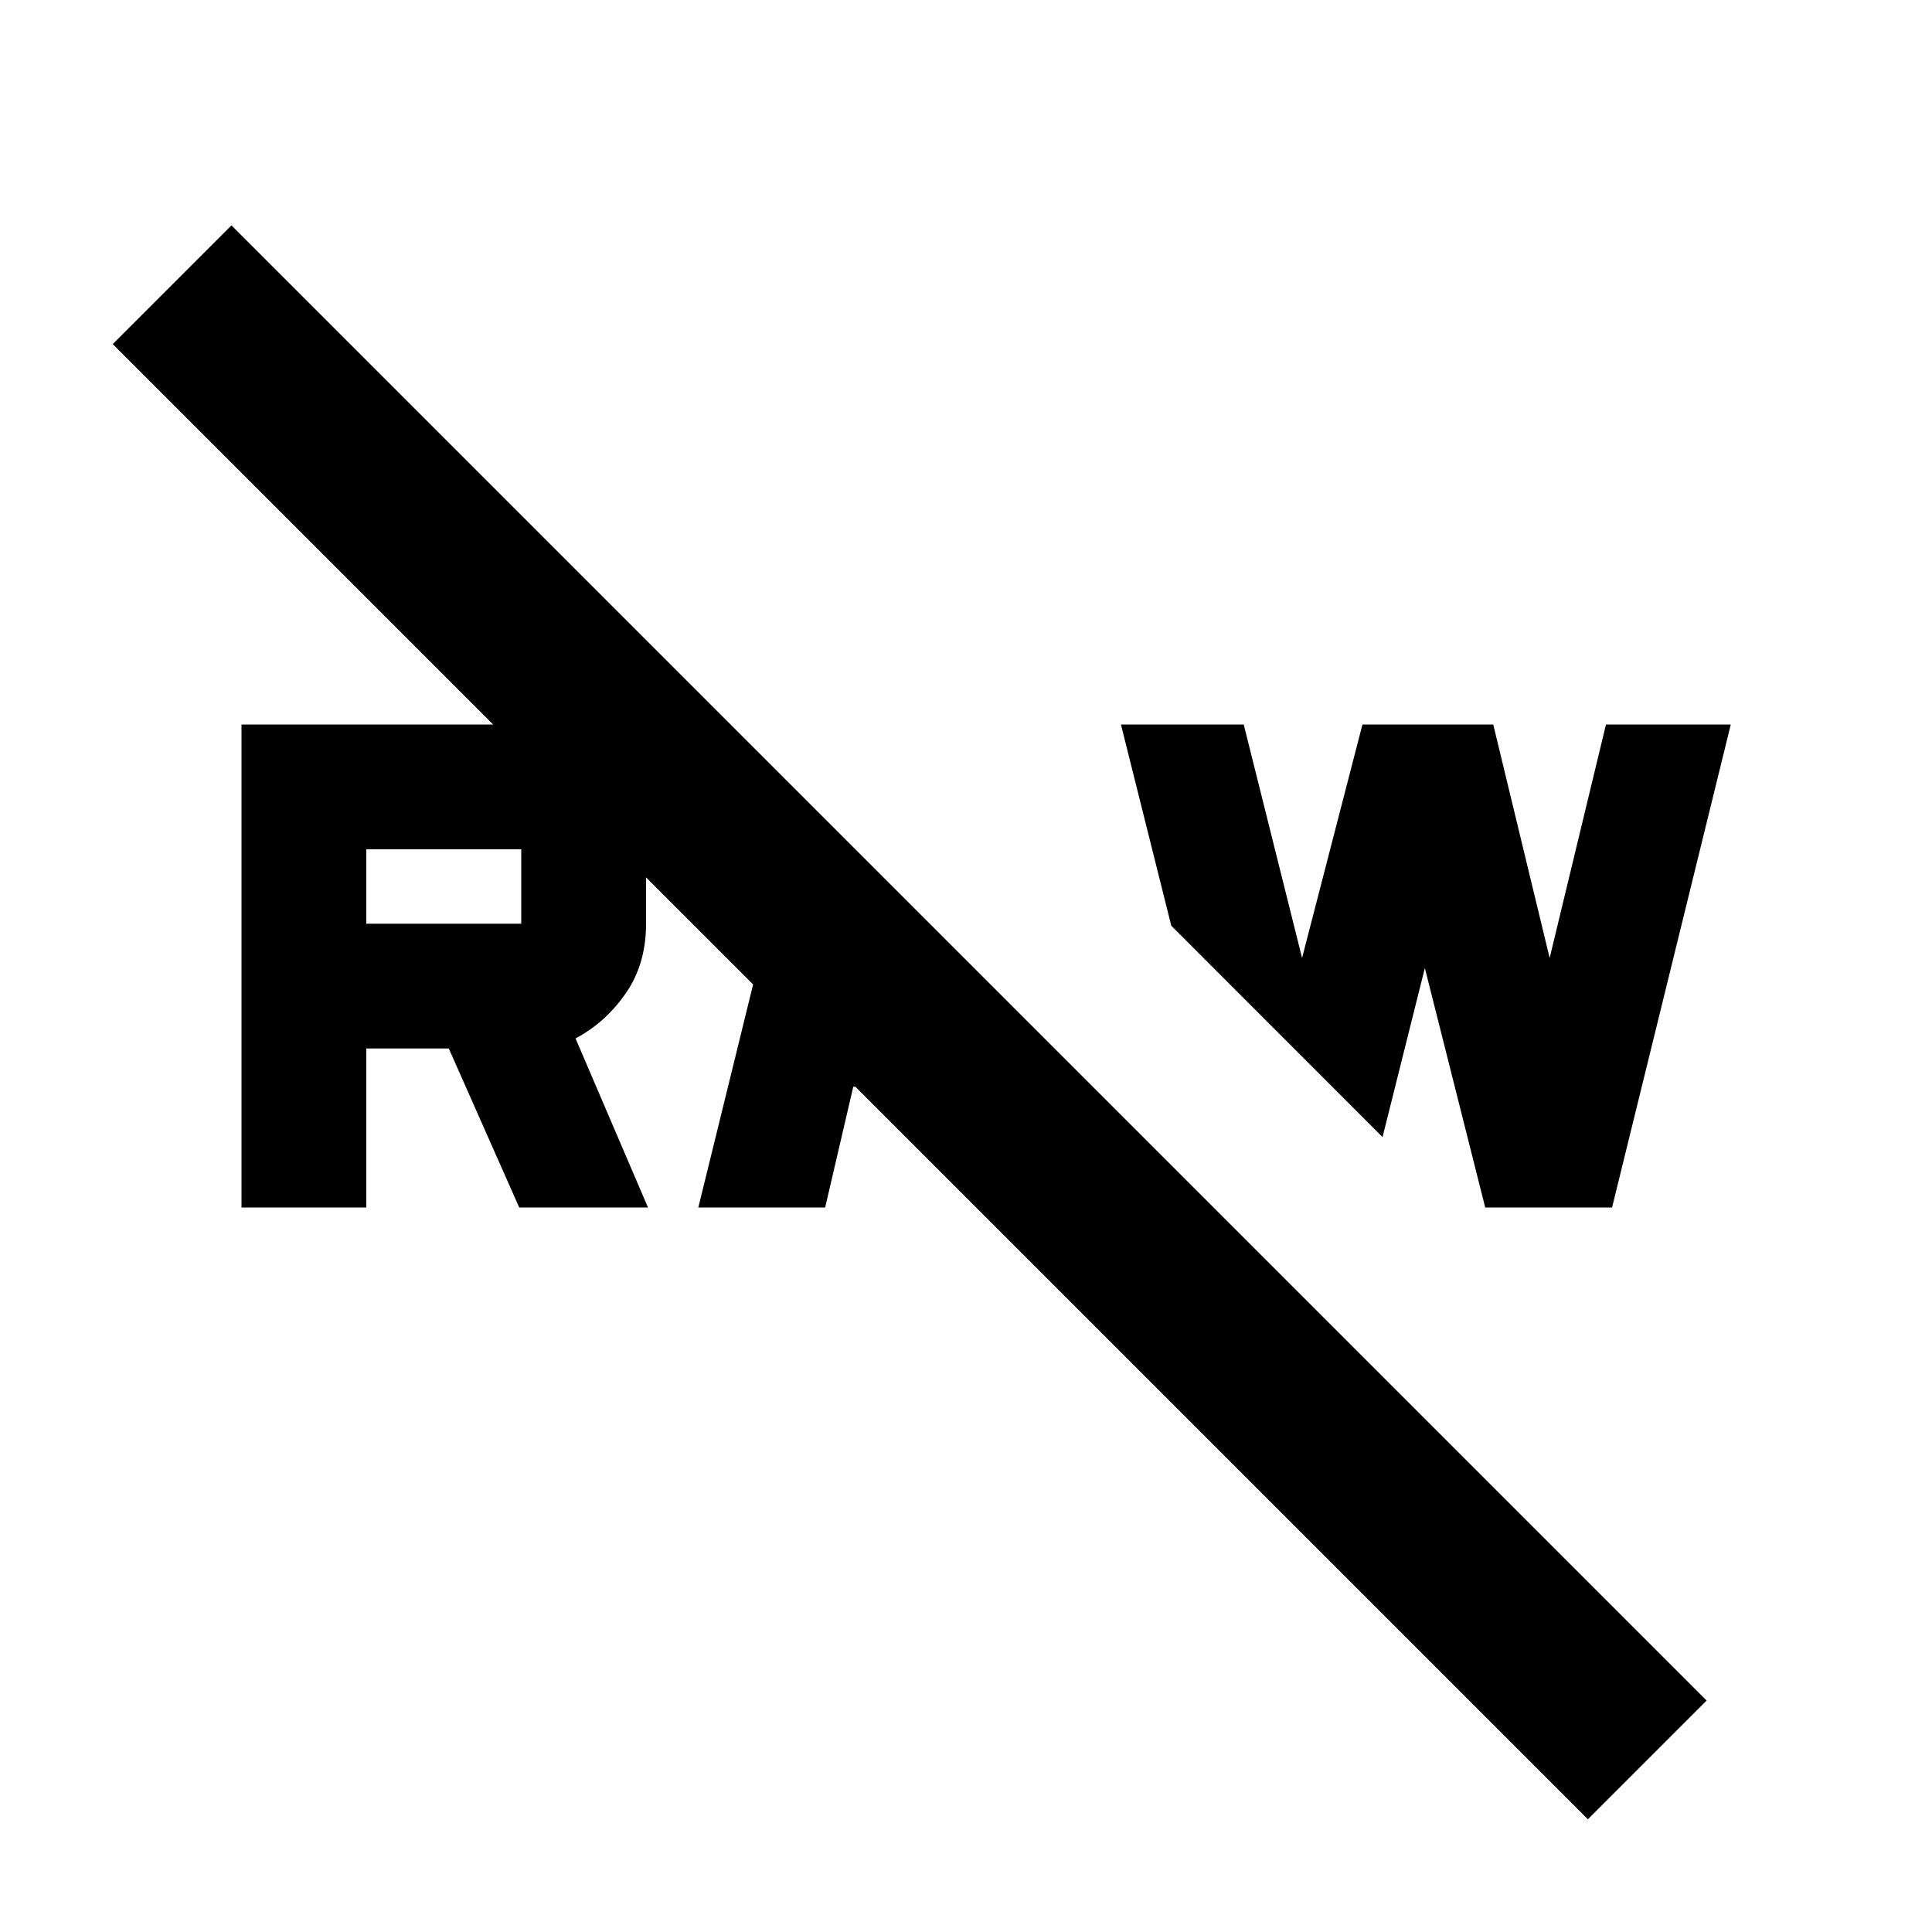 <svg xmlns="http://www.w3.org/2000/svg" height="20" width="20"><path d="M16.438 18.833 1.167 3.562l1.229-1.229 15.271 15.271ZM15.375 12.5l-.625-2.479-.438 1.75-2.187-2.188-.521-2.083h1.271l.604 2.417.625-2.417h1.354l.584 2.417.583-2.417h1.292l-1.229 5Zm-8.146 0 .875-3.562 1.042 1.041 1.271 1.271H8.833l-.291 1.25Zm-4.729 0v-5h2.896q.542 0 .916.375.376.375.376.917v.77q0 .417-.209.719-.208.302-.521.469l.75 1.75H5.375l-.729-1.646h-.854V12.5Zm1.292-2.938h1.604v-.77H3.792Z"/></svg>